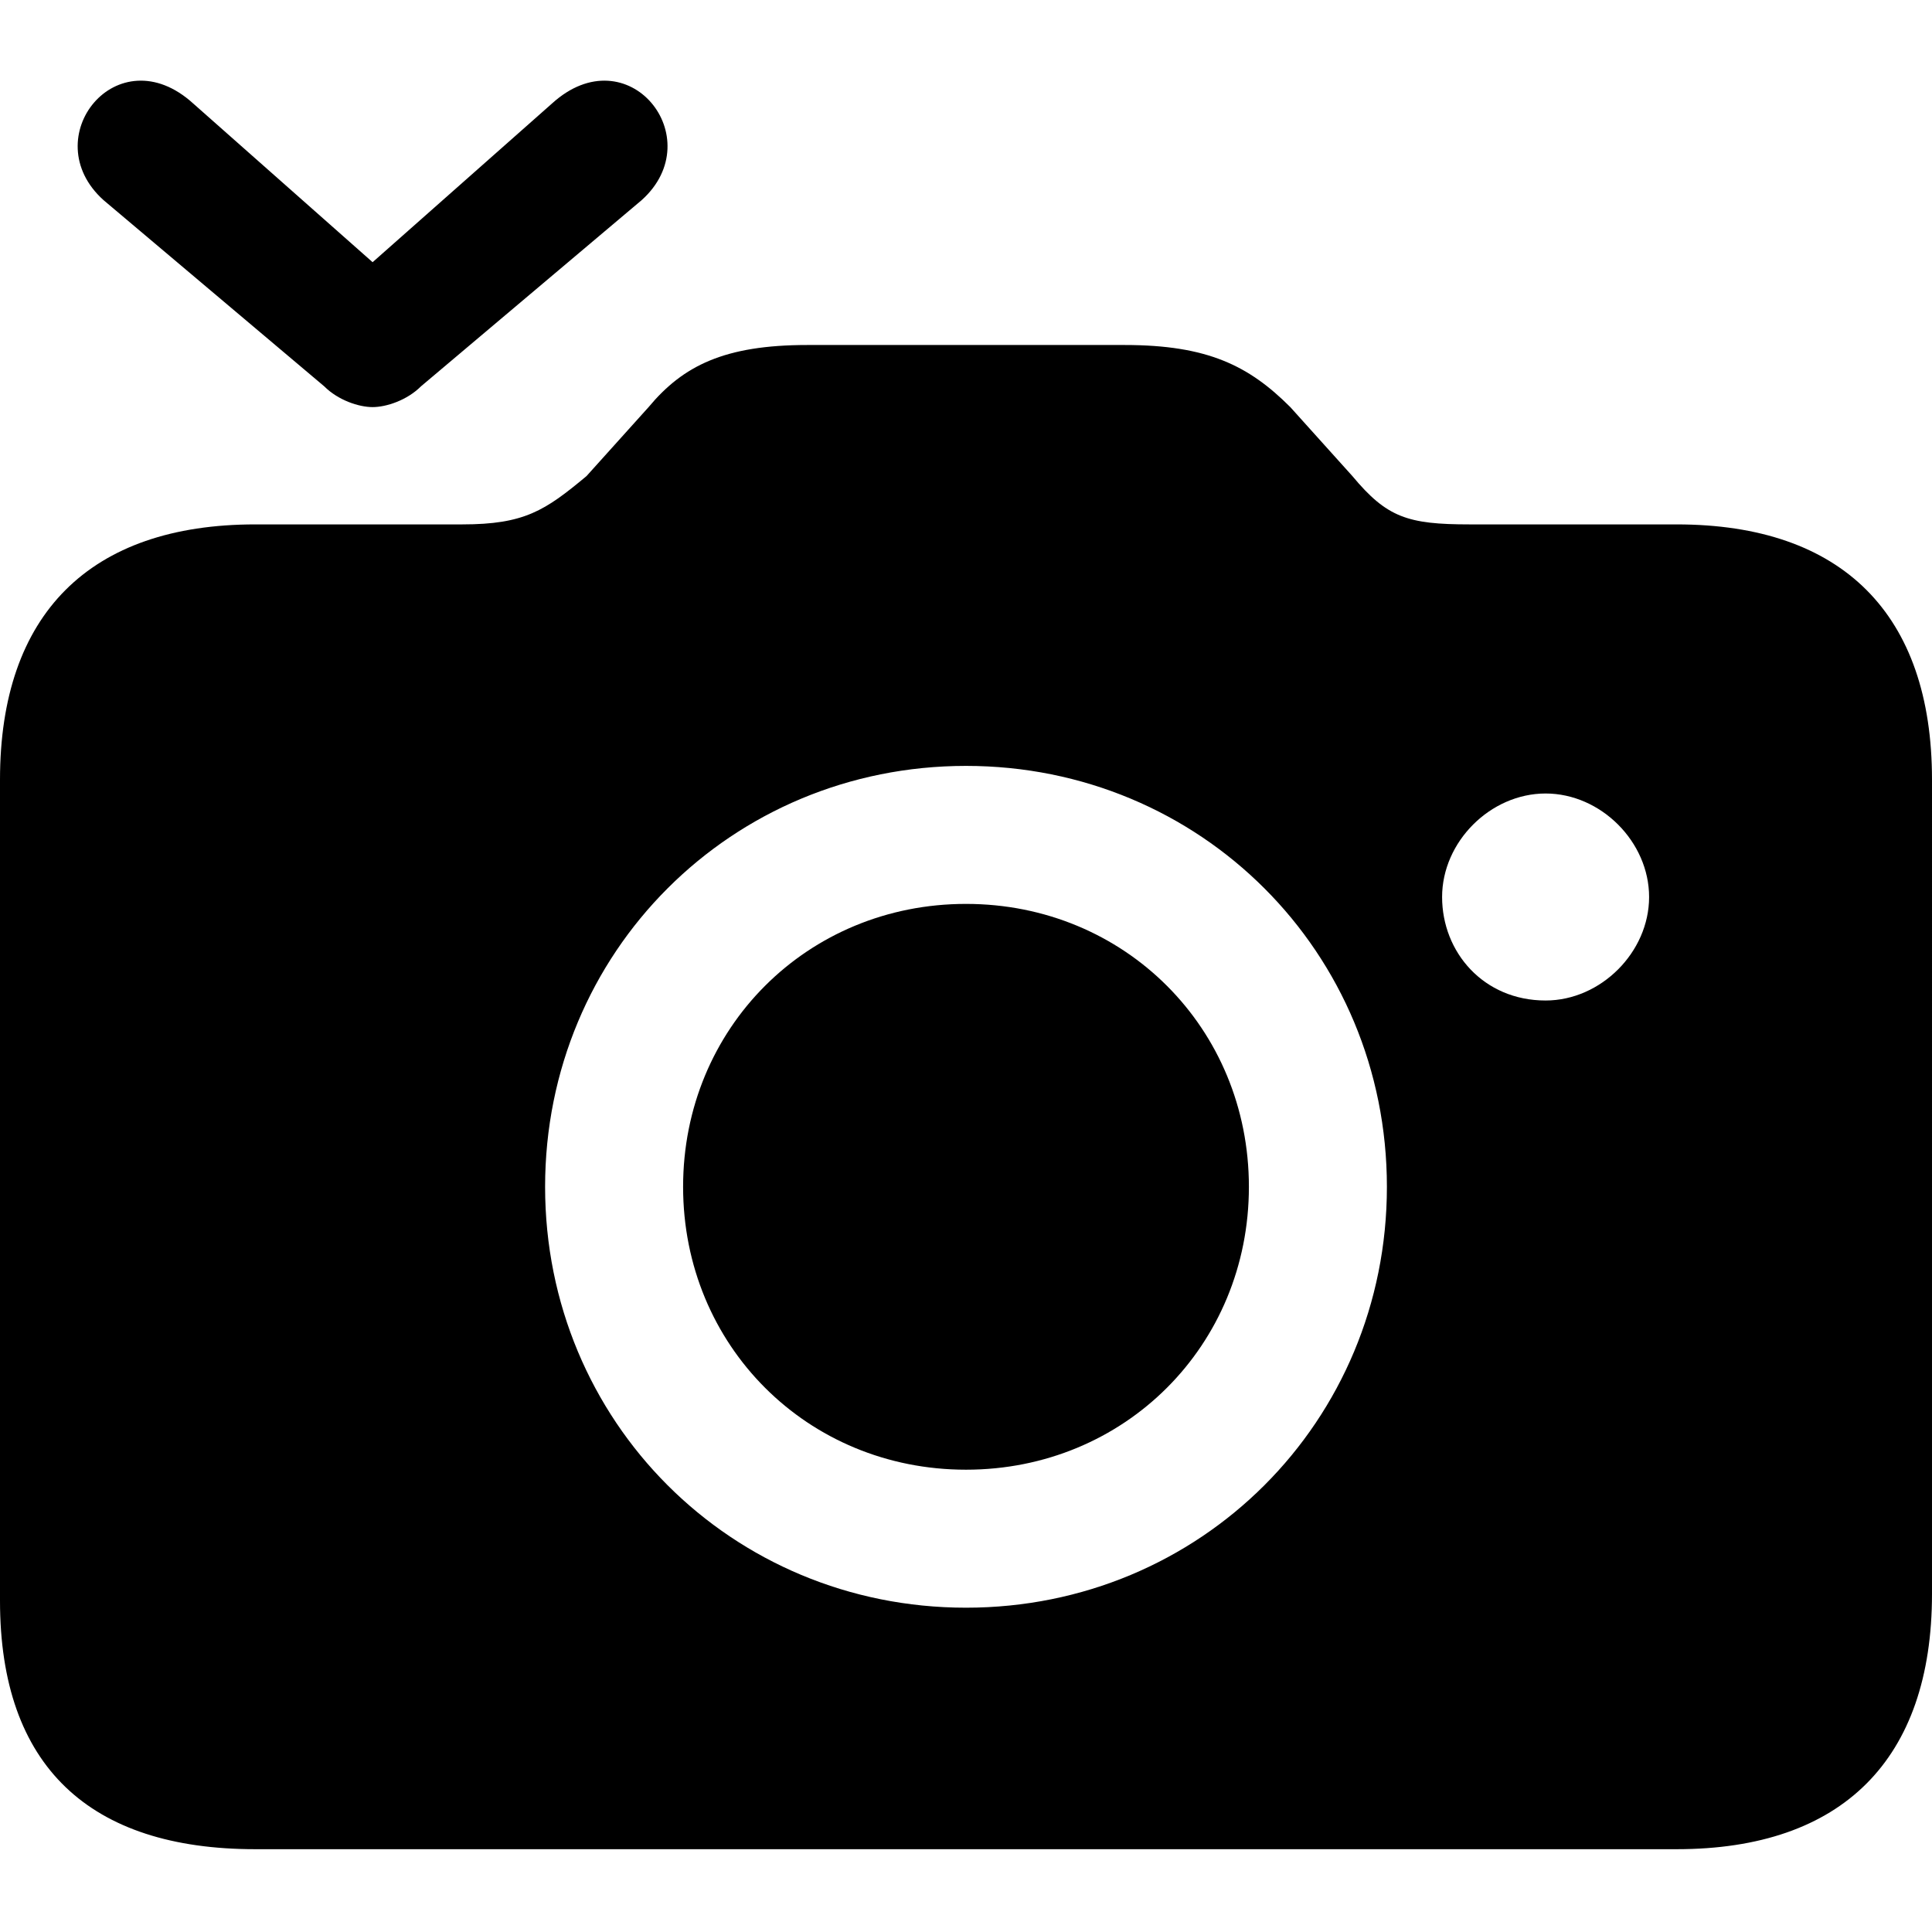 <?xml version="1.0" encoding="utf-8"?>
<!-- Generator: Adobe Illustrator 26.6.0, SVG Export Plug-In . SVG Version: 6.00 Build 0)  -->
<svg version="1.1" id="Layer_1" xmlns="http://www.w3.org/2000/svg" xmlns:xlink="http://www.w3.org/1999/xlink" x="0px" y="0px"
	 viewBox="0 0 28 28" style="enable-background:new 0 0 28 28;" xml:space="preserve">
<path d="M1.5,2.9l3.2,2.7c0.2,0.2,0.5,0.3,0.7,0.3c0.2,0,0.5-0.1,0.7-0.3l3.2-2.7C10.3,2,9.1,0.5,8,1.5L5.4,3.8L2.8,1.5
	C1.7,0.5,0.5,2,1.5,2.9z M3.7,26.8h20.6c2.4,0,3.7-1.3,3.7-3.7V11.3c0-2.4-1.3-3.7-3.7-3.7h-3c-0.9,0-1.2-0.1-1.7-0.7l-0.9-1
	C18.1,5.3,17.5,5,16.3,5h-4.6c-1.2,0-1.8,0.3-2.3,0.9l-0.9,1C7.9,7.4,7.6,7.6,6.7,7.6h-3C1.3,7.6,0,8.9,0,11.3v11.9
	C0,25.6,1.3,26.8,3.7,26.8z M14,23.3c-3.4,0-6.1-2.7-6.1-6.1c0-3.4,2.7-6.1,6.1-6.1s6.1,2.7,6.1,6.1C20.1,20.6,17.4,23.3,14,23.3z
	 M20.9,13c0-0.8,0.7-1.5,1.5-1.5c0.8,0,1.5,0.7,1.5,1.5c0,0.8-0.7,1.5-1.5,1.5C21.5,14.5,20.9,13.8,20.9,13z M14,21.3
	c2.3,0,4.1-1.8,4.1-4.1c0-2.3-1.8-4.1-4.1-4.1s-4.1,1.8-4.1,4.1C9.9,19.5,11.7,21.3,14,21.3z"/>
</svg>
